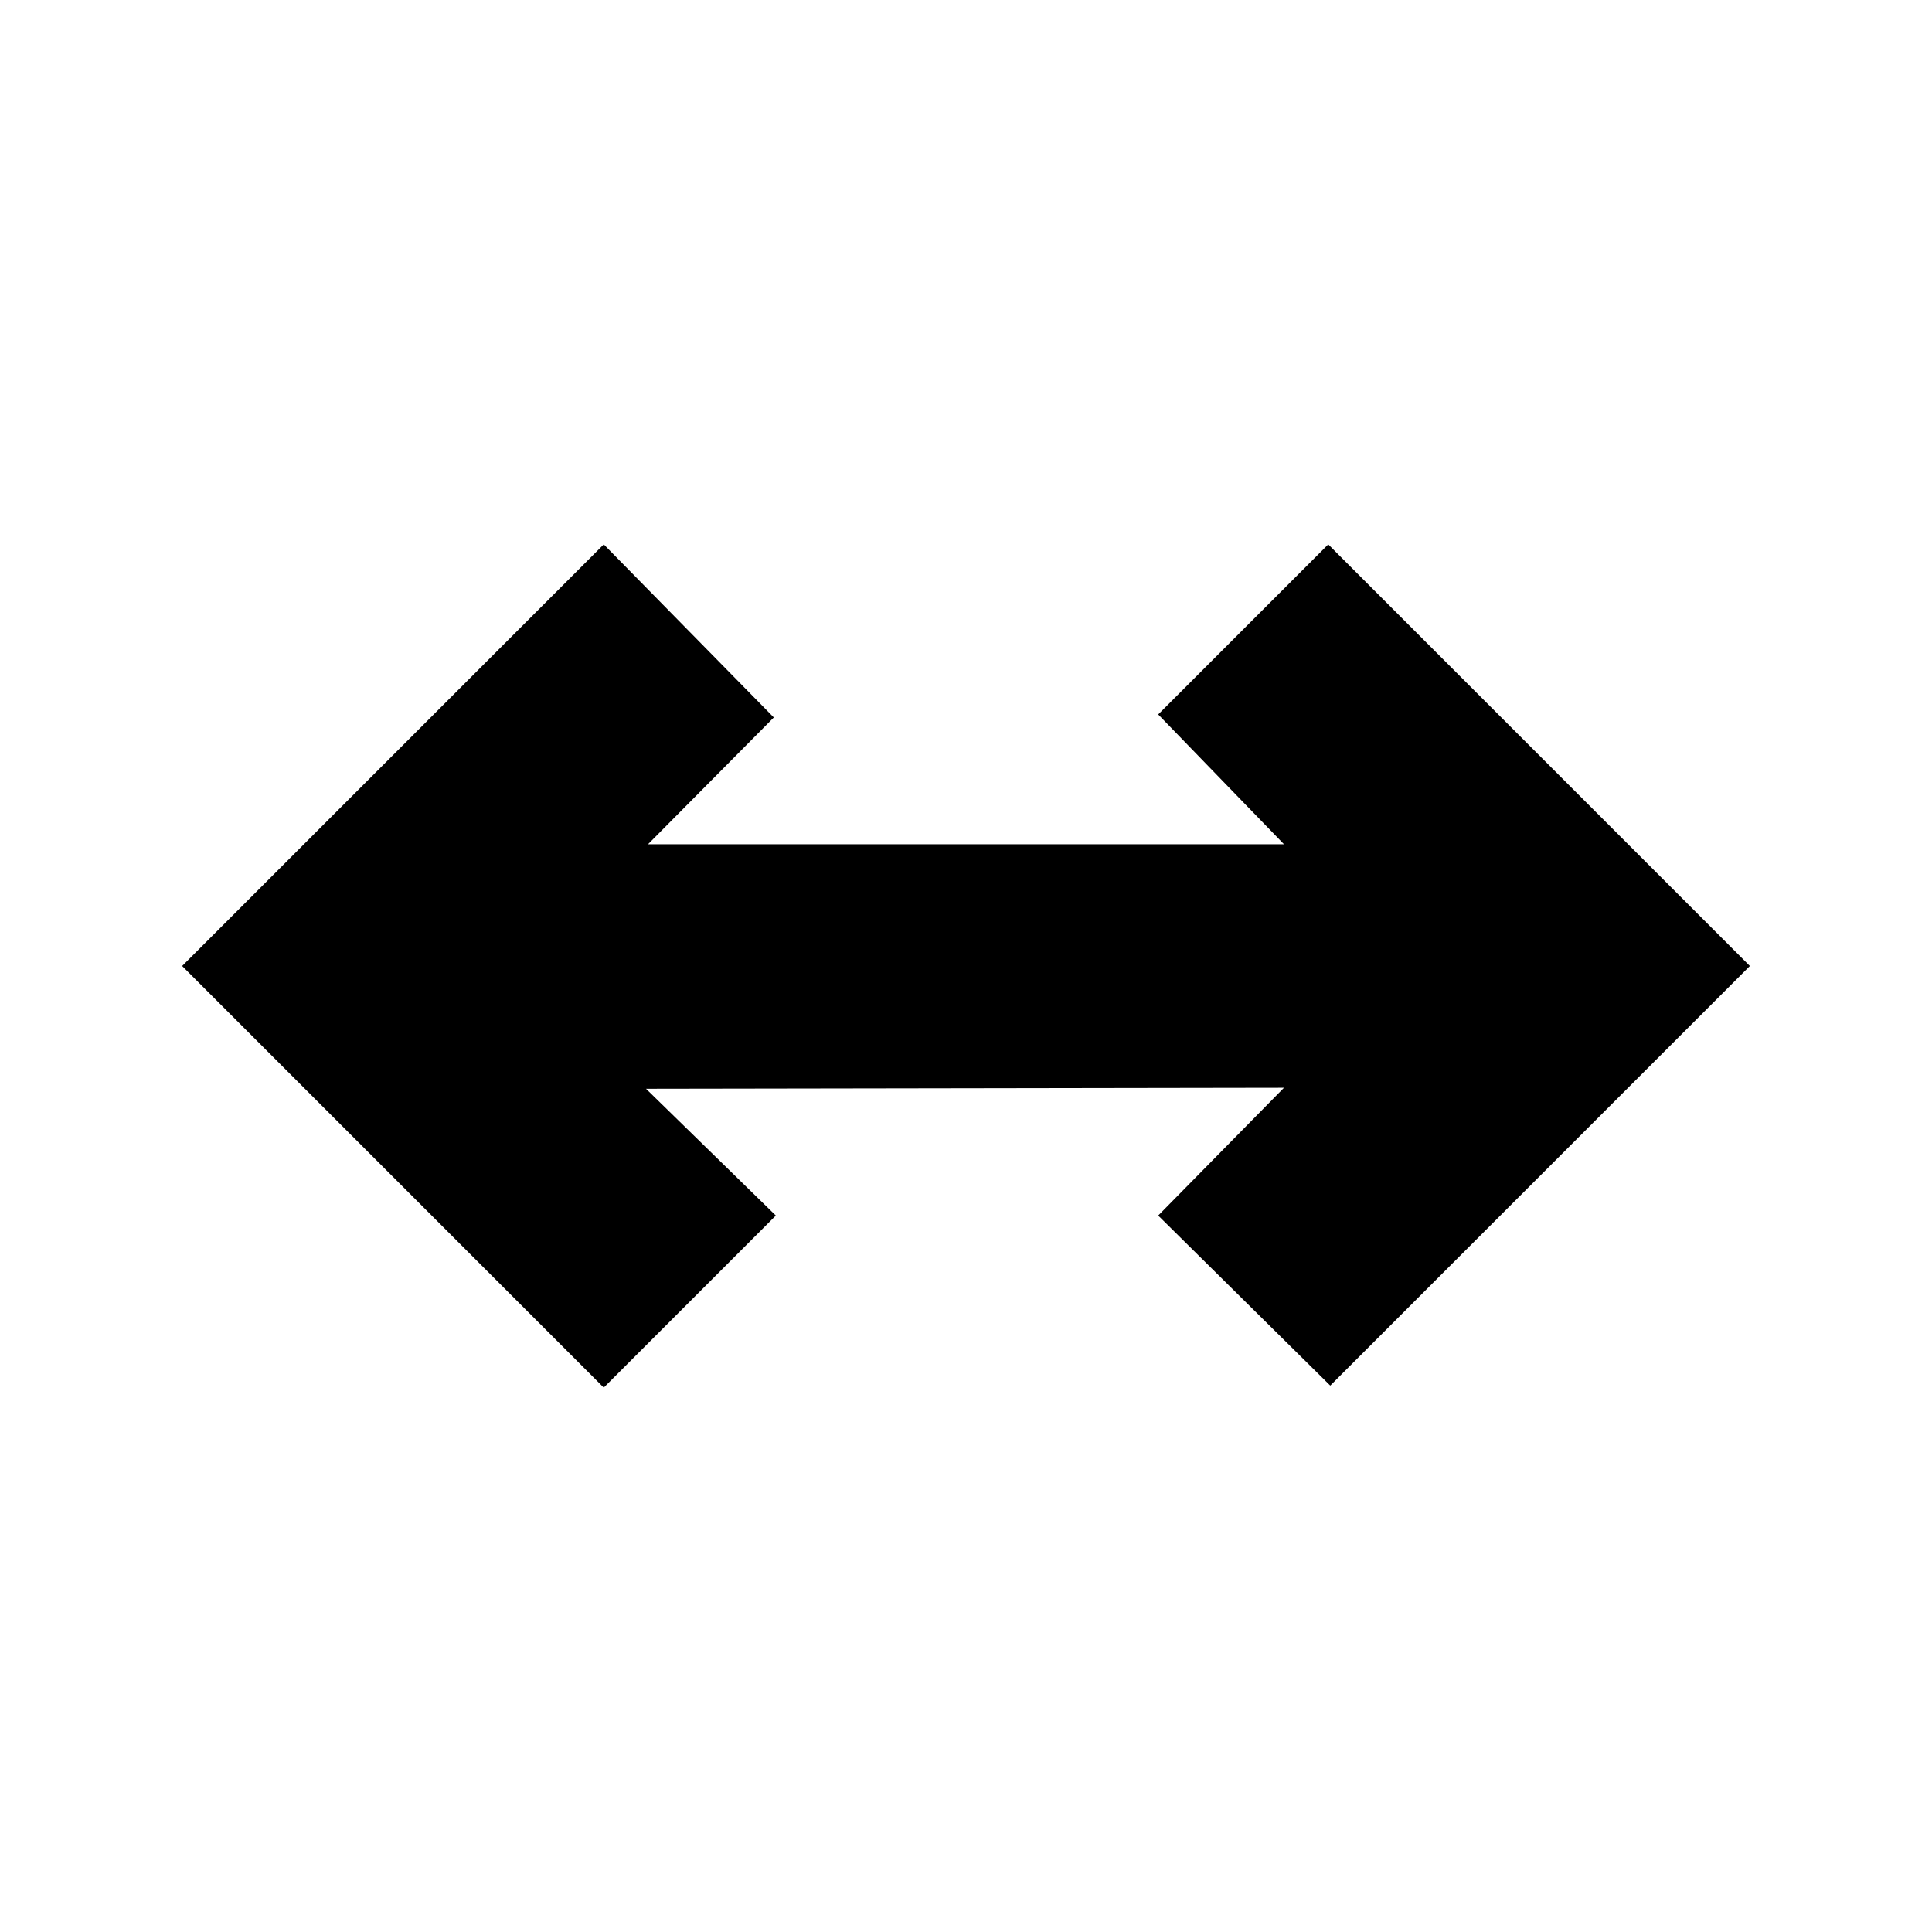 <svg xmlns="http://www.w3.org/2000/svg" height="24" viewBox="0 96 960 960" width="24"><path d="M300 785.5 90.5 576 300 366.5l84.5 86-62.5 63h316L575.5 451l84.5-84.5L869.5 576 661 784.5 575.5 700l62.5-63.5-317 .5 64.5 63-85.5 85.5Z"/></svg>